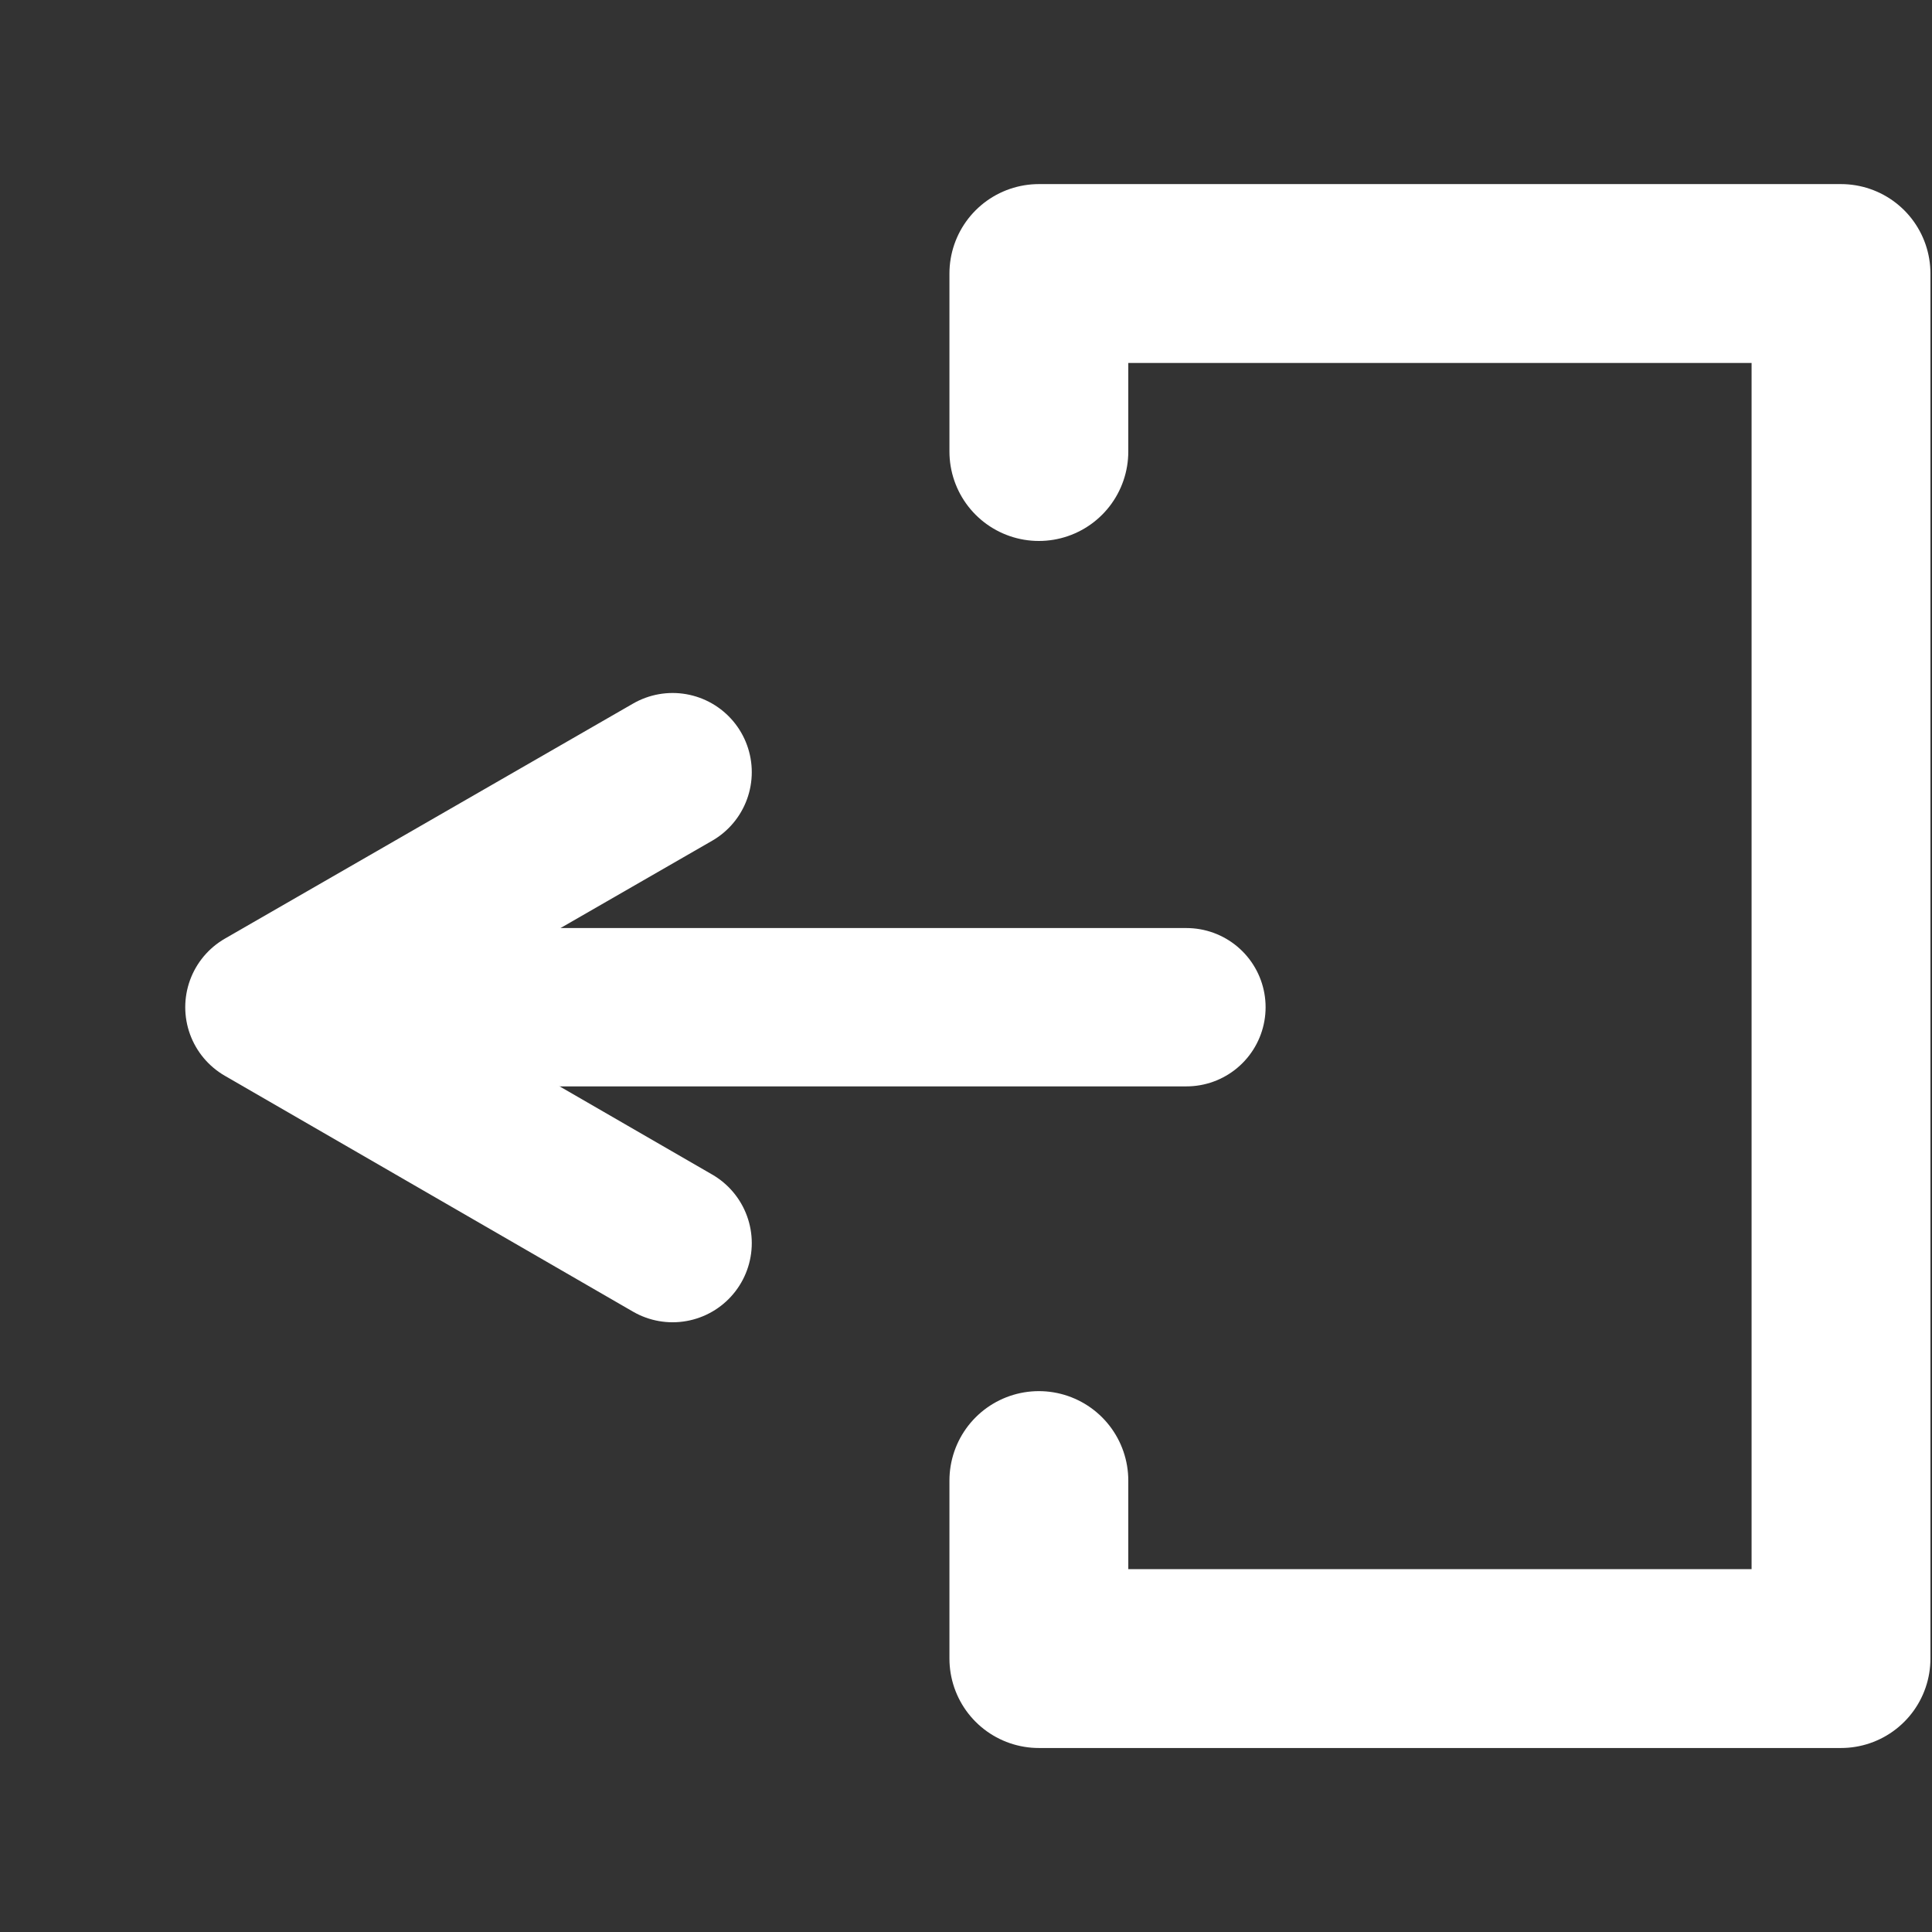 <svg xmlns="http://www.w3.org/2000/svg" xmlns:xlink="http://www.w3.org/1999/xlink" width="21" height="21" viewBox="0 0 21 21"><rect x="0" y="0" width="21" height="21" fill="#333333" stroke="none"/><defs><style>.a{fill:#fff;}.b{clip-path:url(#a);}.c,.d{fill:none;stroke:#fff;stroke-linecap:round;stroke-linejoin:round;}.c{stroke-width:1.721px;}.d{stroke-width:1.944px;}</style><clipPath id="a"><rect class="a" width="21" height="21" transform="translate(13.5 15.5)"/></clipPath></defs><g class="b" transform="translate(-13.5 -15.5)"><g transform="translate(16.911 16.967)"><line class="c" x2="8.19" transform="translate(1.295 9.481)"/><path class="c" d="M5.9,6.926,1.463,9.481,5.9,12.045" transform="translate(-2)"/><path class="d" d="M7.881,3.441V1.506H16.6V16.561H7.881V14.626"/></g></g></svg>